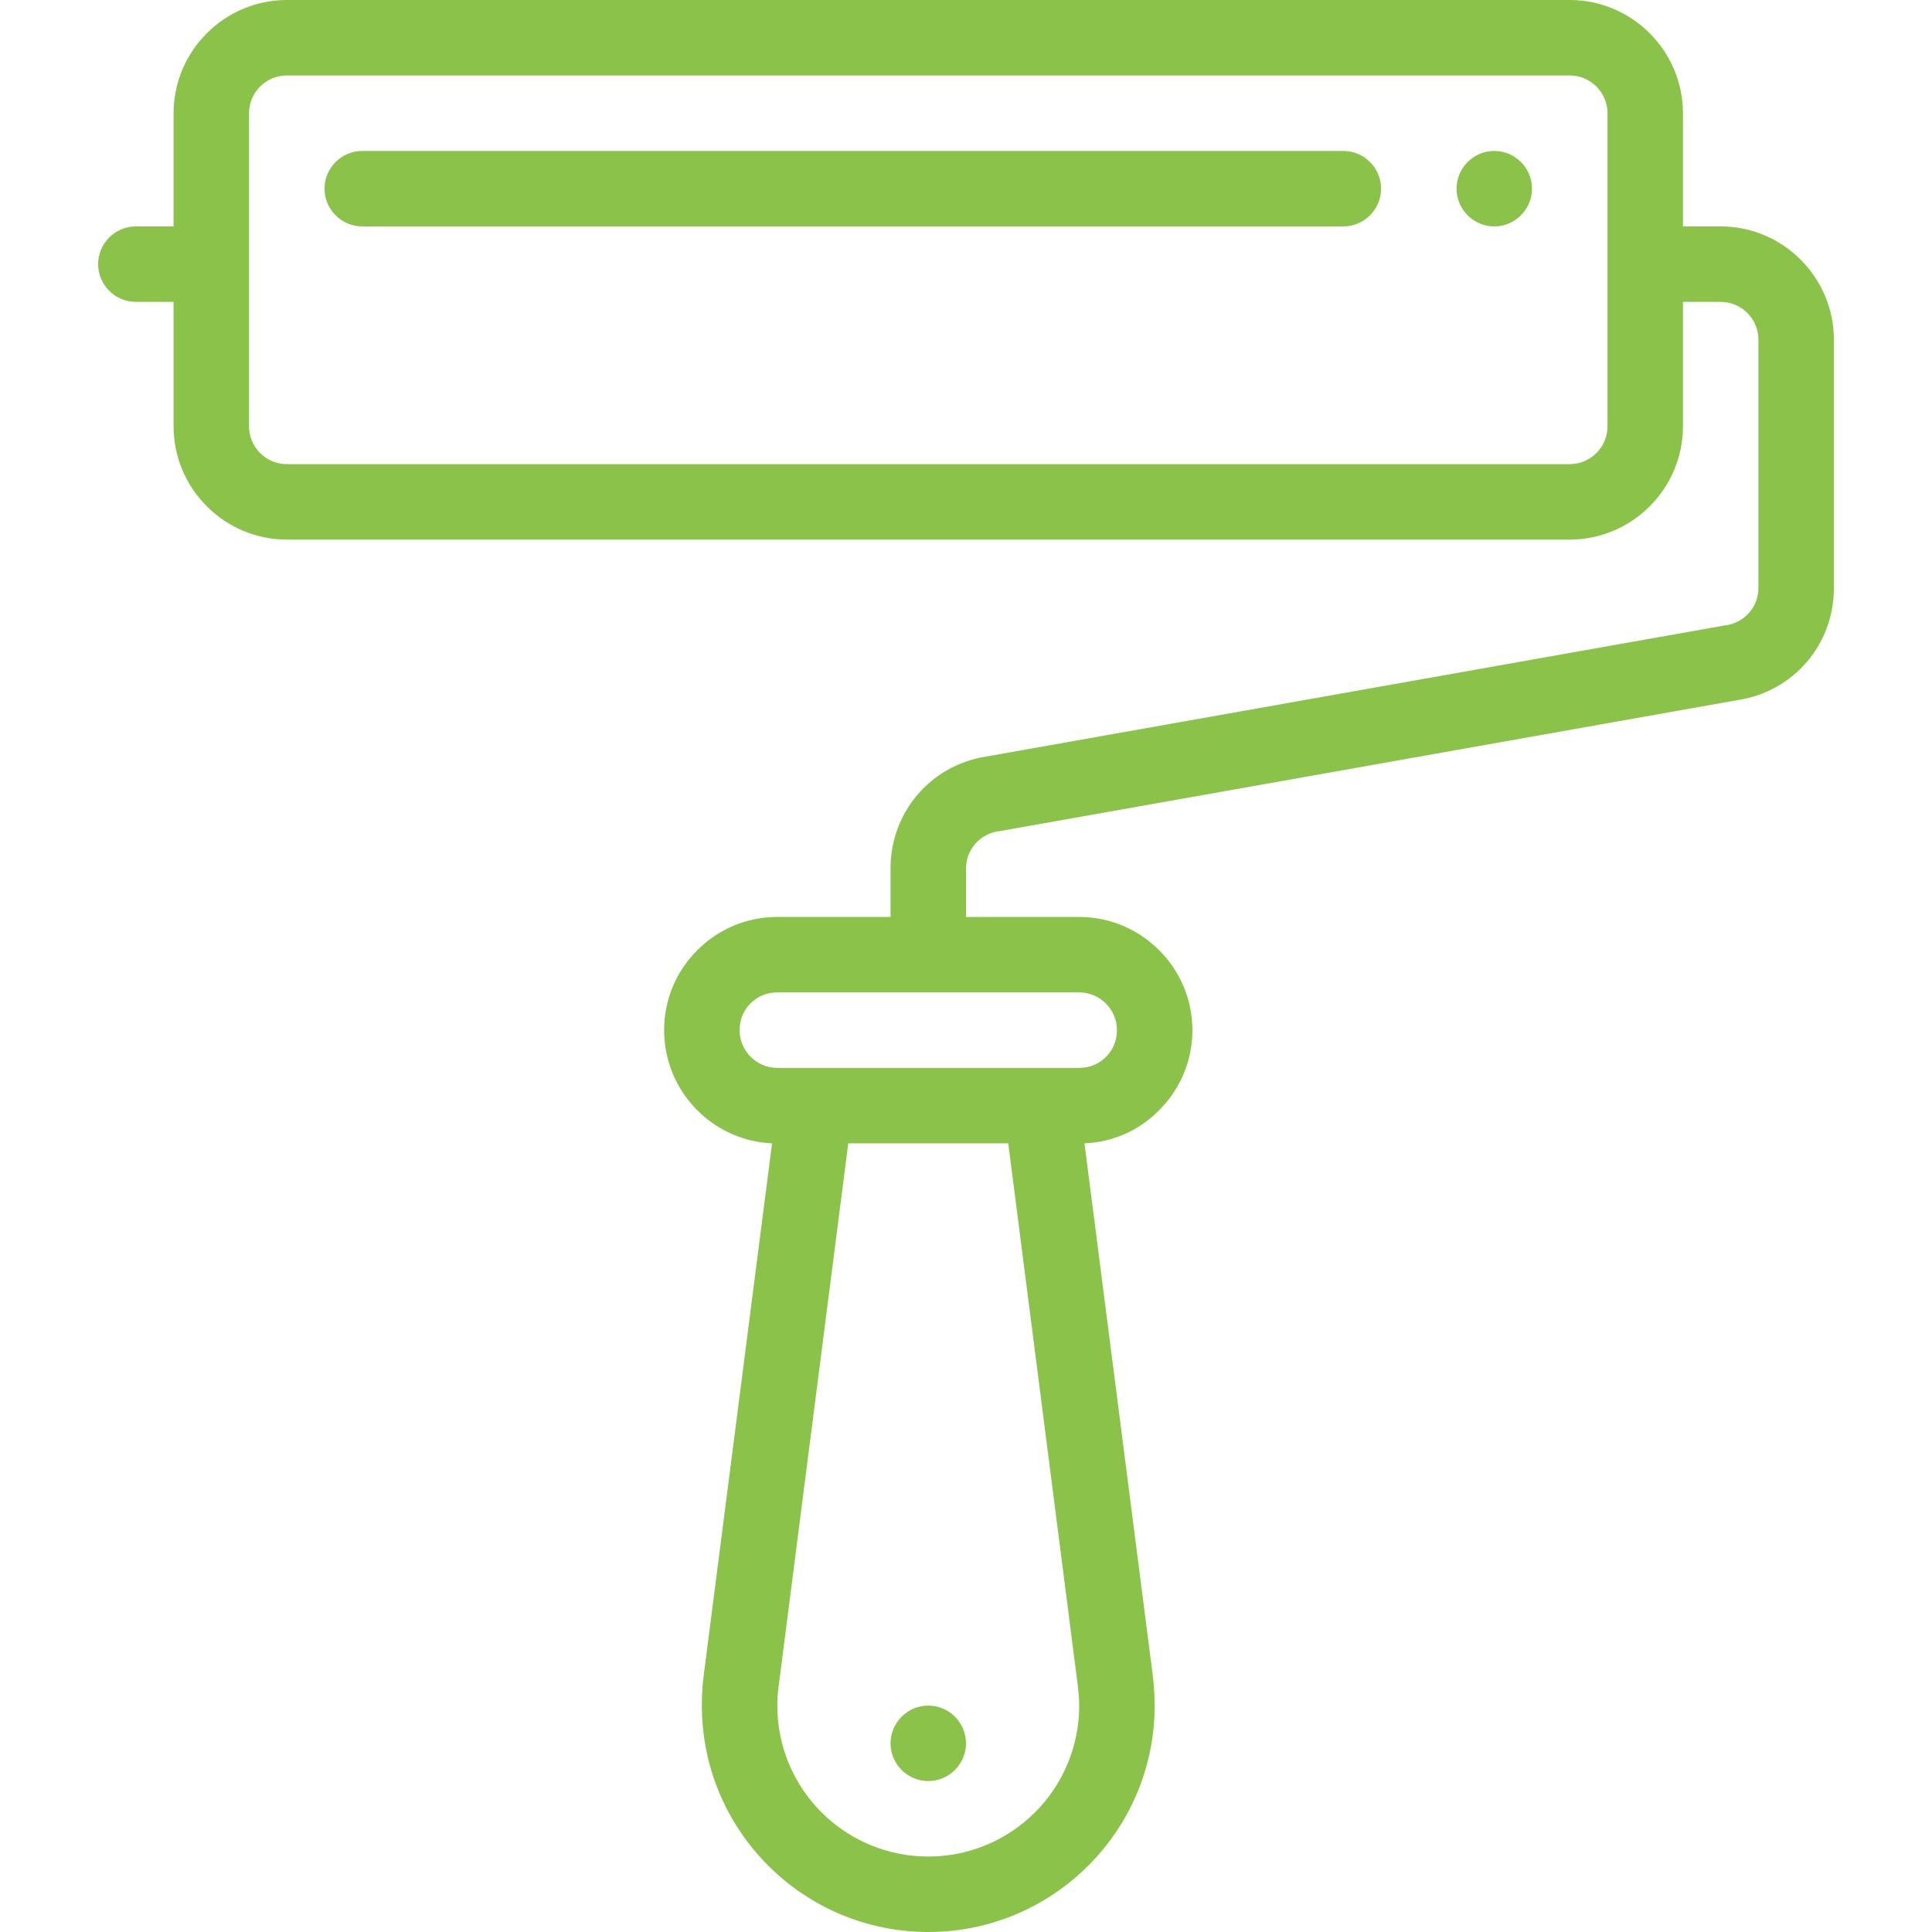 <?xml version="1.0" encoding="utf-8"?>
<!-- Generator: Adobe Illustrator 21.0.0, SVG Export Plug-In . SVG Version: 6.00 Build 0)  -->
<svg version="1.1" id="Capa_1" xmlns="http://www.w3.org/2000/svg" xmlns:xlink="http://www.w3.org/1999/xlink" x="0px" y="0px"
	 viewBox="0 0 512 512" style="enable-background:new 0 0 512 512;" xml:space="preserve">
<style type="text/css">
	.st0{fill:#8BC34A;}
</style>
<g>
	<g>
		<path class="st0" d="M396,40c-5.5,0-10,4.5-10,10s4.5,10,10,10s10-4.5,10-10S401.5,40,396,40z"/>
	</g>
</g>
<g>
	<g>
		<path class="st0" d="M246,452c-5.5,0-10,4.5-10,10s4.5,10,10,10s10-4.5,10-10S251.5,452,246,452z"/>
	</g>
</g>
<g>
	<g>
		<path class="st0" d="M456,60h-10V30c0-16.5-13.5-30-30-30H76C59.5,0,46,13.5,46,30v30H36c-5.5,0-10,4.5-10,10s4.5,10,10,10h10v33
			c0,16.5,13.5,30,30,30h340c16.5,0,30-13.5,30-30V80h10c5.5,0,10,4.5,10,10v65.8c0,5-3.6,9.1-8.5,9.9c-0.1,0-0.2,0-0.2,0l-196,34.8
			c-14.7,2.3-25.3,14.8-25.3,29.6V243h-30c-8,0-15.5,3.1-21.2,8.8c-5.7,5.7-8.8,13.2-8.8,21.2c0,16.1,12.7,29.3,28.6,30l-18.1,140.9
			v0c0,0,0,0,0,0l0,0.1c0,0,0,0,0,0c-0.4,2.7-0.5,5.4-0.5,8c0,33.1,26.9,60,60,60s60-26.9,60-60c0-2.7-0.2-5.4-0.5-8c0,0,0,0,0,0
			l-18.1-141c7.5-0.3,14.5-3.4,19.8-8.8c5.7-5.7,8.8-13.2,8.8-21.2c0-16.5-13.5-30-30-30h-30v-12.8c0-5,3.6-9.1,8.5-9.9
			c0.1,0,0.2,0,0.2,0l196-34.8c14.7-2.3,25.3-14.8,25.3-29.6V90C486,73.5,472.5,60,456,60z M426,113c0,5.5-4.5,10-10,10H76
			c-5.5,0-10-4.5-10-10V30c0-5.5,4.5-10,10-10h340c5.5,0,10,4.5,10,10V113z M246,492c-22.1,0-40-17.9-40-40c0-1.8,0.1-3.6,0.4-5.5
			c0,0,0,0,0,0c0,0,0,0,0,0L224.8,303h42.4l18.4,143.5c0,0,0,0,0,0c0,0,0,0,0,0c0.2,1.8,0.4,3.7,0.4,5.5
			C286,474.1,268.1,492,246,492z M286,263c5.5,0,10,4.5,10,10c0,2.7-1,5.2-2.9,7.1c-1.9,1.9-4.4,2.9-7.1,2.9h-10h-60h-10
			c-5.5,0-10-4.5-10-10c0-2.7,1-5.2,2.9-7.1c1.9-1.9,4.4-2.9,7.1-2.9H286z"/>
	</g>
</g>
<g>
	<g>
		<path class="st0" d="M356,40H96c-5.5,0-10,4.5-10,10s4.5,10,10,10h260c5.5,0,10-4.5,10-10S361.5,40,356,40z"/>
	</g>
</g>
</svg>

